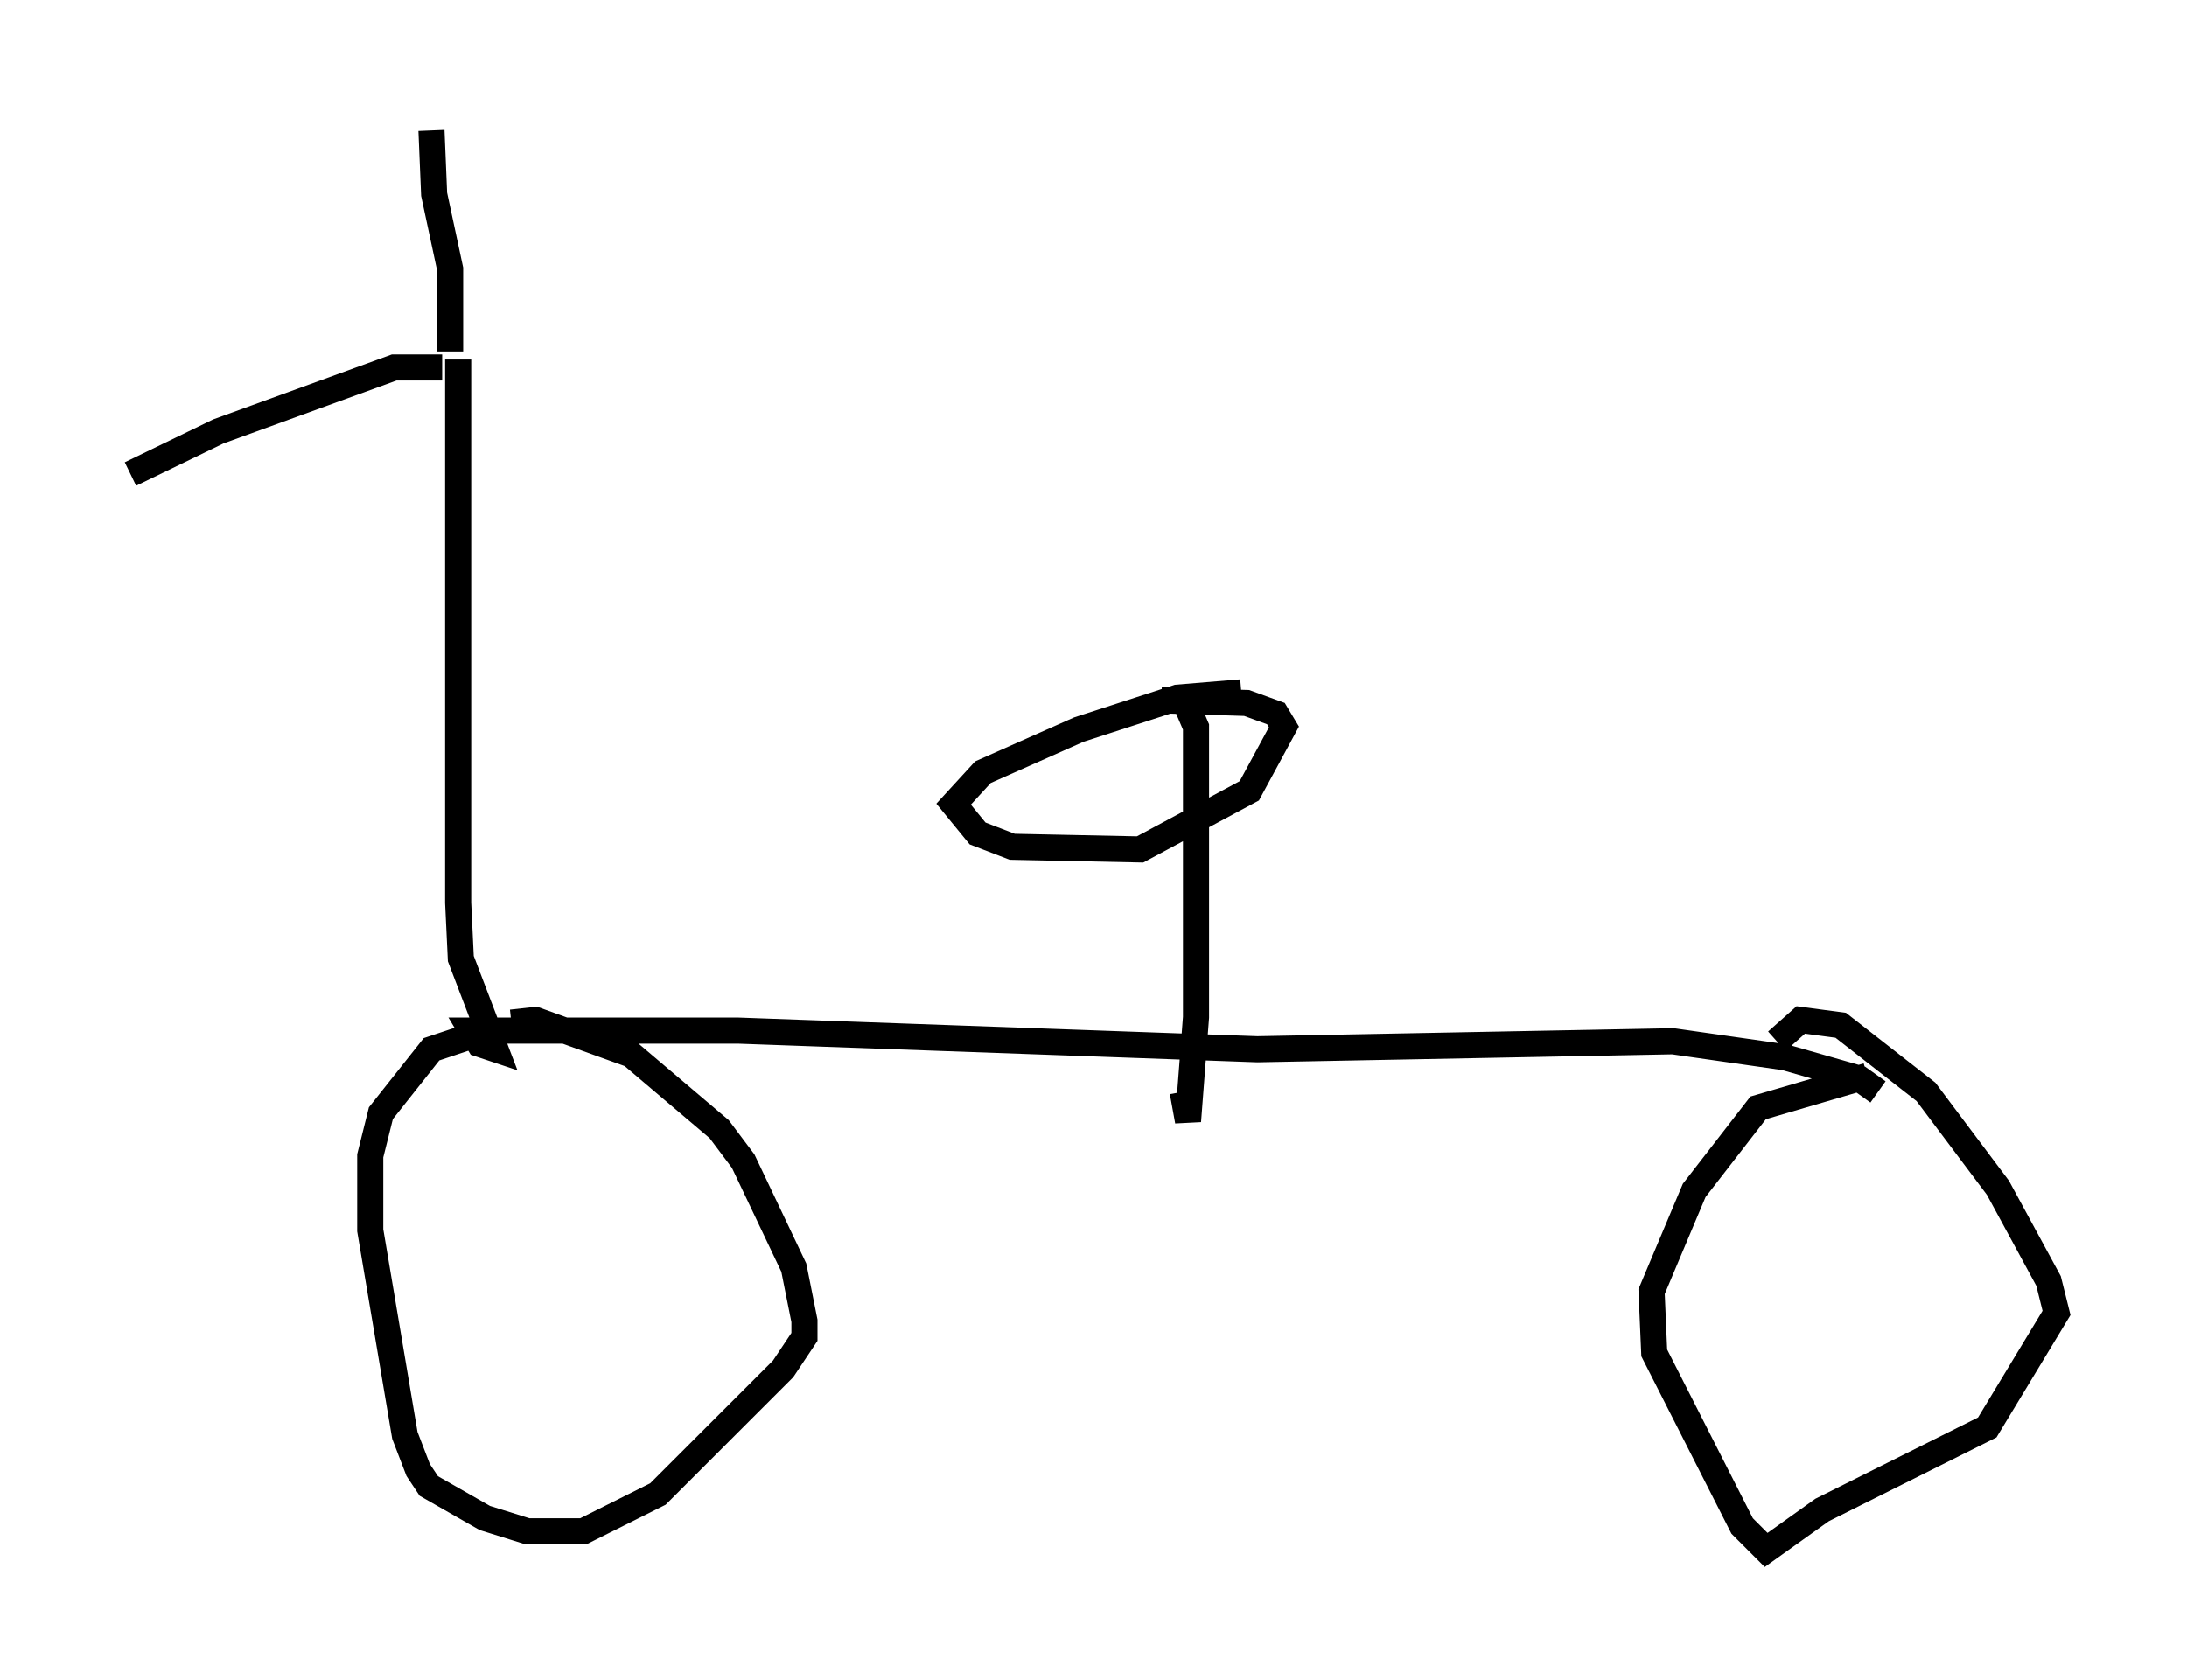 <?xml version="1.0" encoding="utf-8" ?>
<svg baseProfile="full" height="64.411" version="1.1" width="83.807" xmlns="http://www.w3.org/2000/svg" xmlns:ev="http://www.w3.org/2001/xml-events" xmlns:xlink="http://www.w3.org/1999/xlink"><defs /><rect fill="white" height="64.411" width="83.807" x="0" y="0" /><path d="M21.334, 39.505 m-2.654, 0.0 l-2.144, 0.715 -1.94, 2.45 l-0.408, 1.633 0.0, 2.858 l1.327, 7.861 0.51, 1.327 l0.408, 0.613 2.144, 1.225 l1.633, 0.51 2.144, 0.0 l2.858, -1.429 4.798, -4.798 l0.817, -1.225 0.0, -0.613 l-0.408, -2.042 -1.94, -4.083 l-0.919, -1.225 -3.369, -2.858 l-3.675, -1.327 -0.919, 0.102 m51.961, 2.042 l-4.185, 1.225 -2.45, 3.165 l-1.633, 3.879 0.102, 2.348 l3.369, 6.635 0.919, 0.919 l2.144, -1.531 6.329, -3.165 l2.654, -4.39 -0.306, -1.225 l-1.94, -3.573 -2.756, -3.675 l-3.267, -2.552 -1.531, -0.204 l-0.919, 0.817 m3.879, 1.94 l-0.715, -0.51 -2.858, -0.817 l-4.288, -0.613 -15.925, 0.306 l-19.906, -0.715 -10.208, 0.0 l0.306, 0.51 0.613, 0.204 l-1.327, -3.471 -0.102, -2.144 l0.0, -20.825 m-0.613, 0.306 l-1.838, 0.0 -6.738, 2.45 l-3.369, 1.633 m12.25, -4.696 l0.0, -3.165 -0.613, -2.858 l-0.102, -2.45 m28.992, 22.152 l0.306, 0.715 0.0, 11.127 l-0.306, 3.981 -0.204, -1.123 m2.246, -15.313 l-2.45, 0.204 -3.777, 1.225 l-3.675, 1.633 -1.123, 1.225 l0.919, 1.123 1.327, 0.51 l4.9, 0.102 4.185, -2.246 l1.327, -2.45 -0.306, -0.51 l-1.123, -0.408 -3.267, -0.102 " fill="none" stroke="black" stroke-width="1" /></svg>